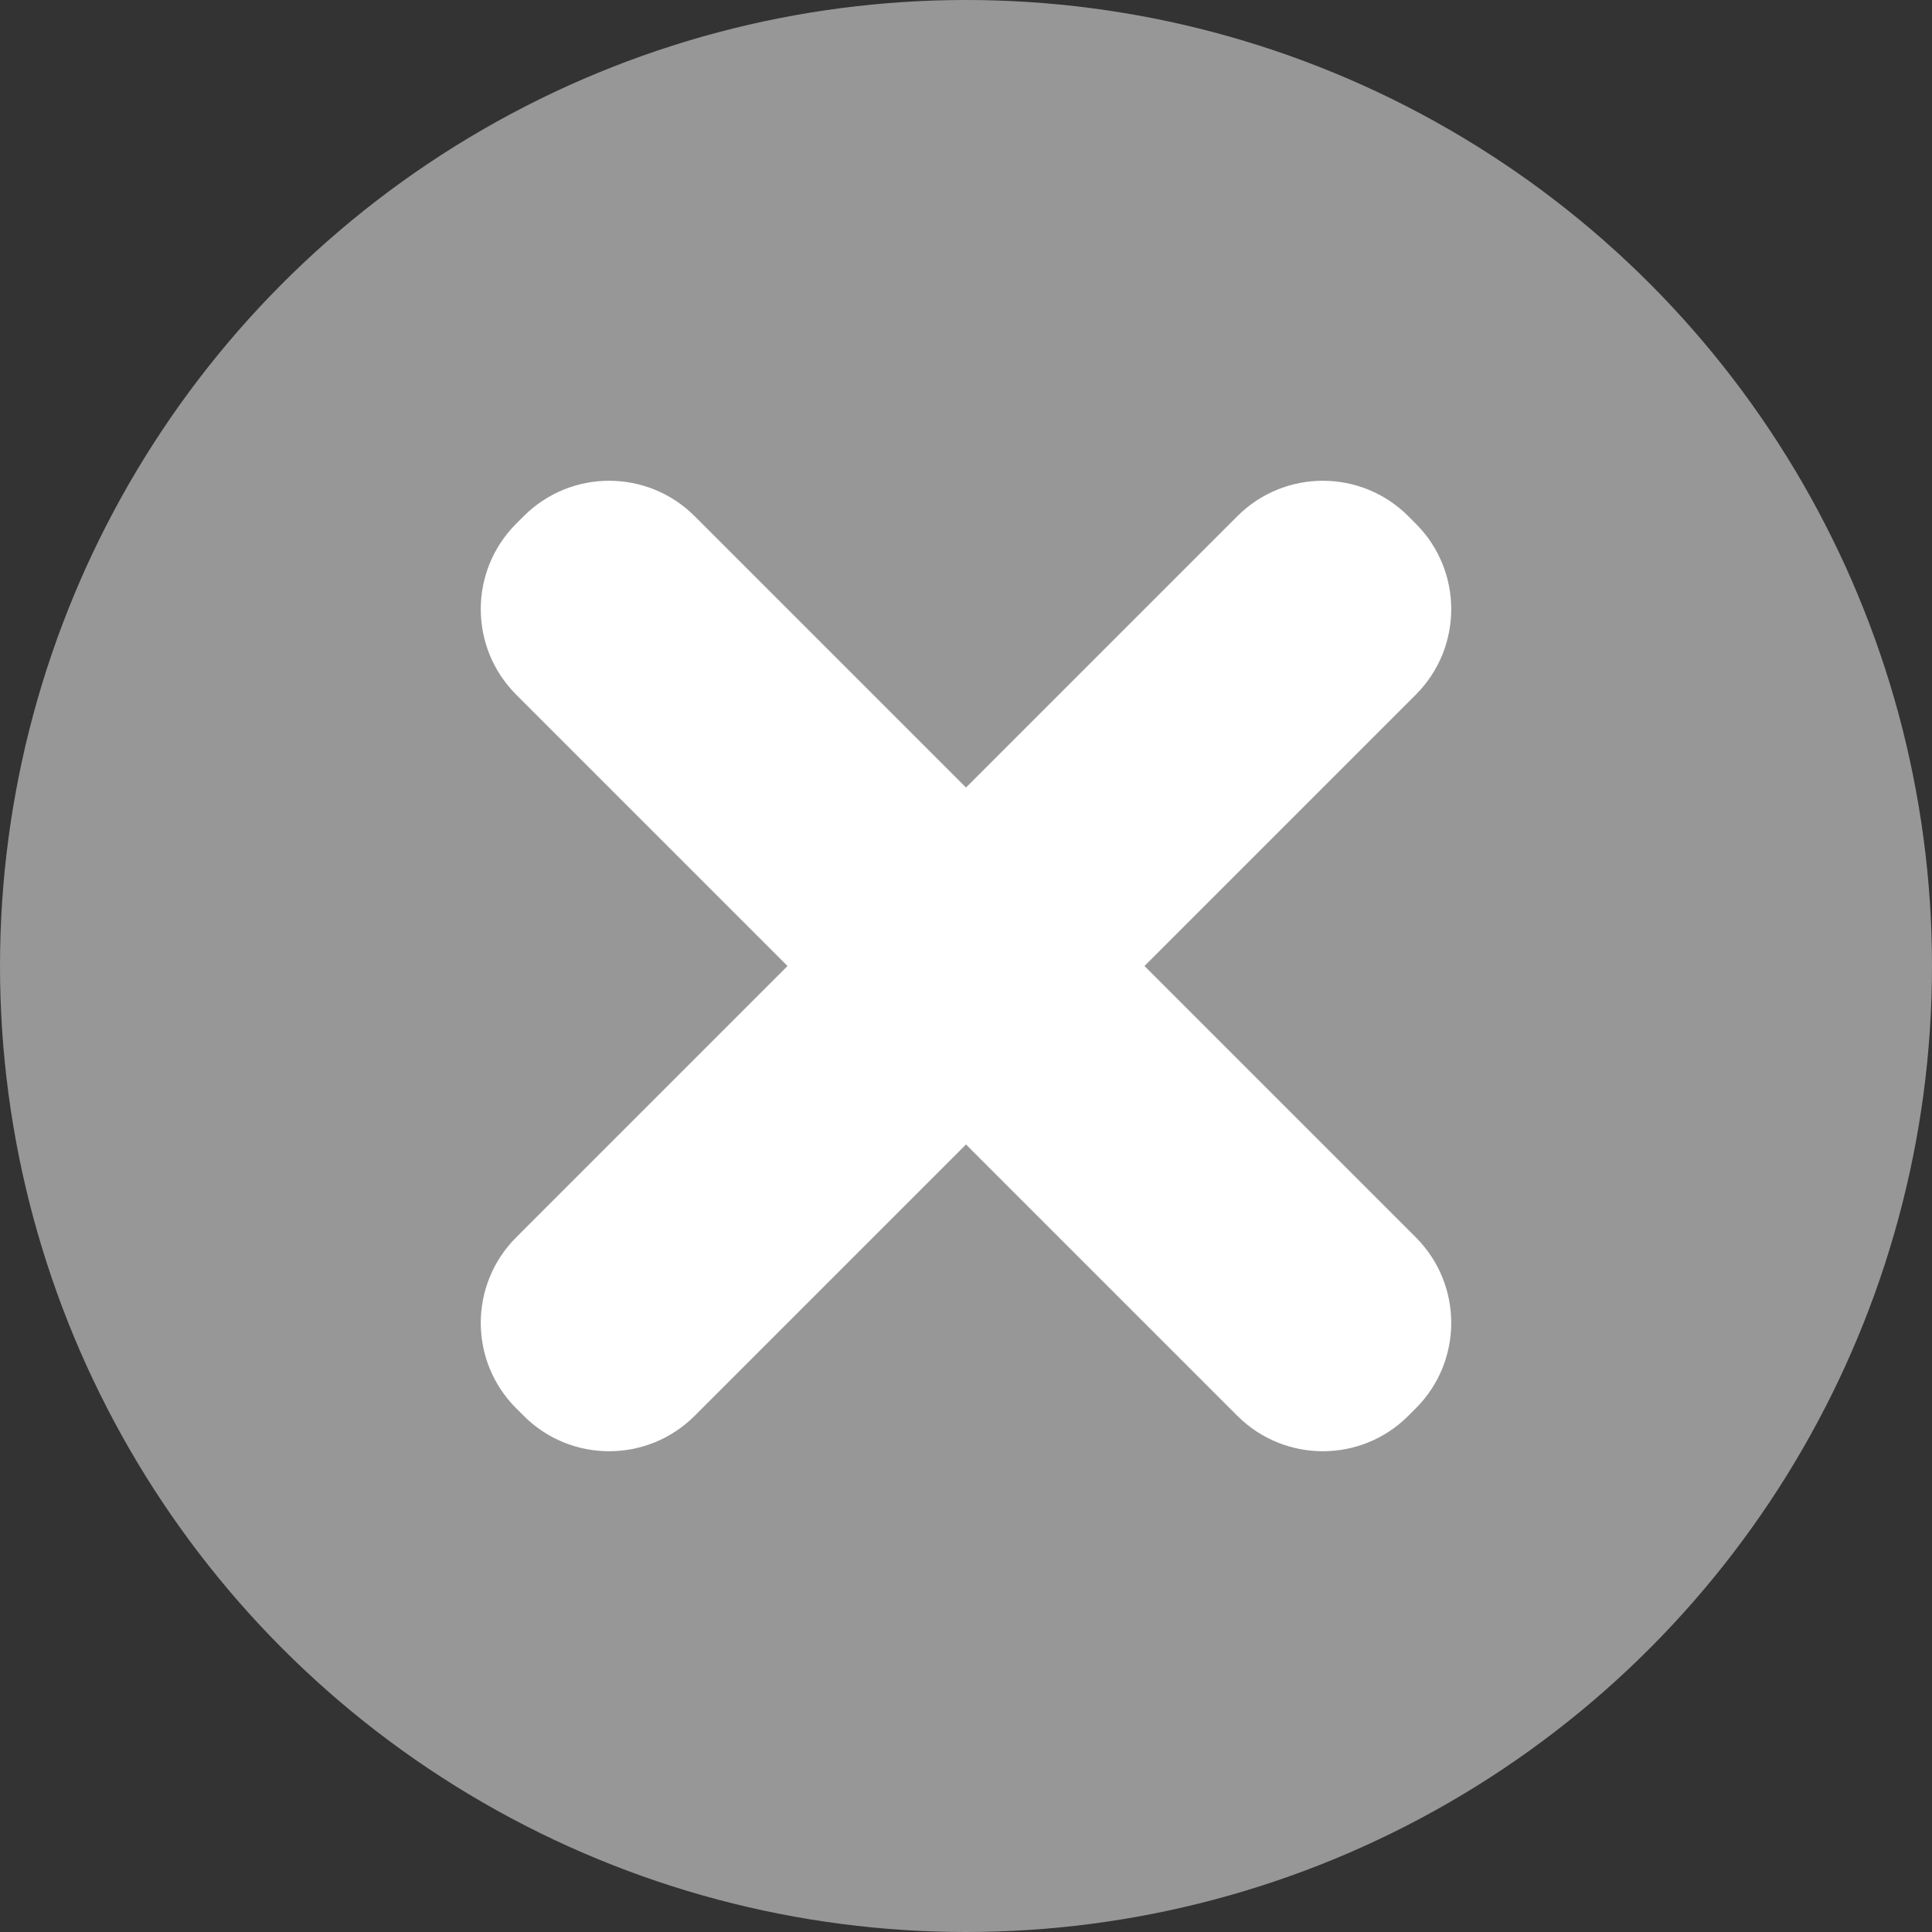 <?xml version="1.0" encoding="UTF-8"?>
<svg width="16px" height="16px" viewBox="0 0 16 16" version="1.1" xmlns="http://www.w3.org/2000/svg" xmlns:xlink="http://www.w3.org/1999/xlink">
    <rect x="0" y="0" width="16" height="16" fill="#333333" stroke="none"/>
    <!-- Generator: Sketch 52.5 (67469) - http://www.bohemiancoding.com/sketch -->
    <title>icon_close3@2x</title>
    <desc>Created with Sketch.</desc>
    <g id="聊天" stroke="none" stroke-width="1" fill="none" fill-rule="evenodd">
        <g id="搜索位置列表" transform="translate(-266, -40)" fill-rule="nonzero">
            <g id="icon_close3" transform="translate(266, 40)">
                <circle id="椭圆形" fill="#979797" cx="8" cy="8" r="8"></circle>
                <path d="M9.478,8 L11.726,10.248 C12.116,10.639 12.116,11.272 11.726,11.662 L11.662,11.726 C11.272,12.116 10.639,12.116 10.248,11.726 L8,9.478 L5.752,11.726 C5.361,12.116 4.728,12.116 4.338,11.726 L4.274,11.662 C3.884,11.272 3.884,10.639 4.274,10.248 L6.522,8 L4.274,5.752 C3.884,5.361 3.884,4.728 4.274,4.338 L4.338,4.274 C4.728,3.884 5.361,3.884 5.752,4.274 L8,6.522 L10.248,4.274 C10.639,3.884 11.272,3.884 11.662,4.274 L11.726,4.338 C12.116,4.728 12.116,5.361 11.726,5.752 L9.478,8 Z" id="合并形状" fill="#FFFFFF"></path>
            </g>
        </g>
    </g>
</svg>